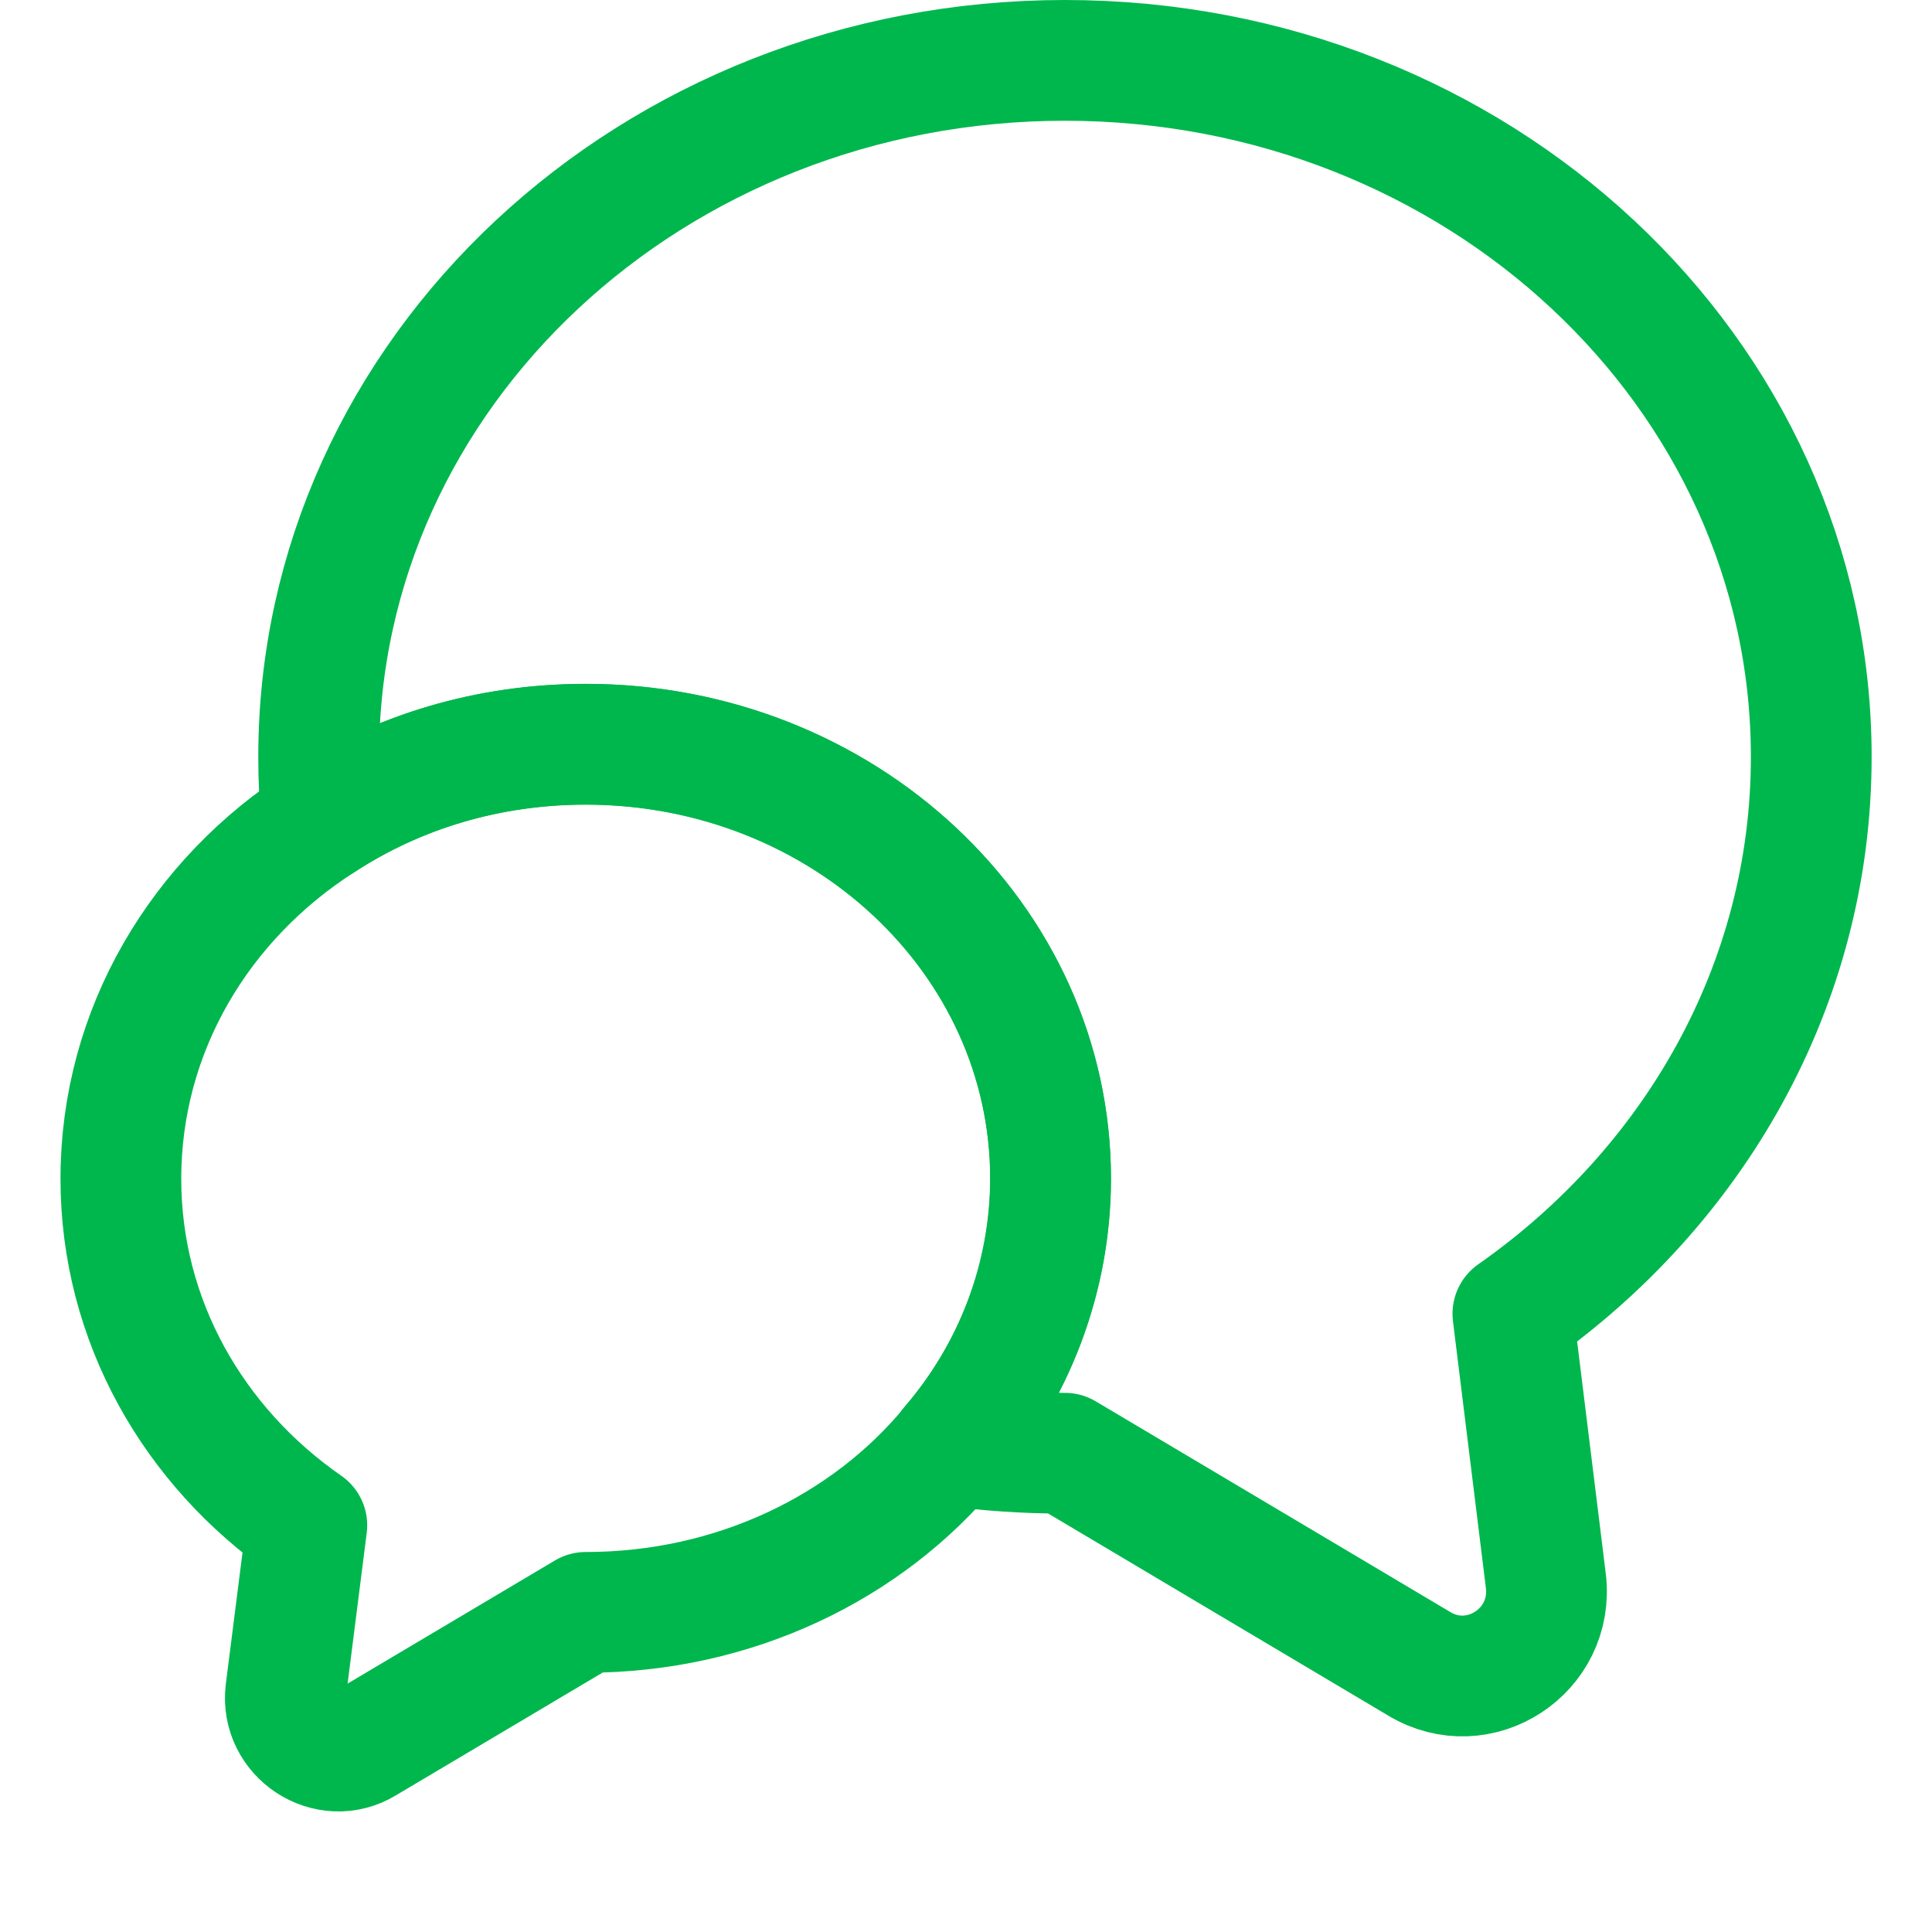 <svg width="16" height="16" viewBox="0 0 16 16" fill="none" xmlns="http://www.w3.org/2000/svg">
<path d="M12.529 10.88L12.802 13.092C12.872 13.673 12.249 14.079 11.752 13.778L8.819 12.035C8.497 12.035 8.182 12.014 7.874 11.972C8.405 11.357 8.698 10.573 8.7 9.761C8.7 7.773 6.978 6.163 4.851 6.163C4.039 6.163 3.29 6.394 2.667 6.8C2.646 6.625 2.639 6.45 2.639 6.268C2.639 3.083 5.404 0.5 8.819 0.5C12.235 0.5 15 3.083 15 6.268C15 8.158 14.027 9.831 12.529 10.88Z" stroke="#00B74E" stroke-linecap="round" stroke-linejoin="round"/>
<path d="M8.701 9.762C8.701 10.595 8.393 11.365 7.875 11.974C7.182 12.814 6.083 13.353 4.851 13.353L3.024 14.438C2.716 14.627 2.324 14.368 2.366 14.011L2.541 12.632C1.603 11.981 1.001 10.938 1.001 9.762C1.001 8.53 1.659 7.445 2.667 6.801C3.29 6.395 4.039 6.164 4.851 6.164C6.979 6.164 8.701 7.774 8.701 9.762Z" stroke="#00B74E" stroke-linecap="round" stroke-linejoin="round"/>
</svg>
